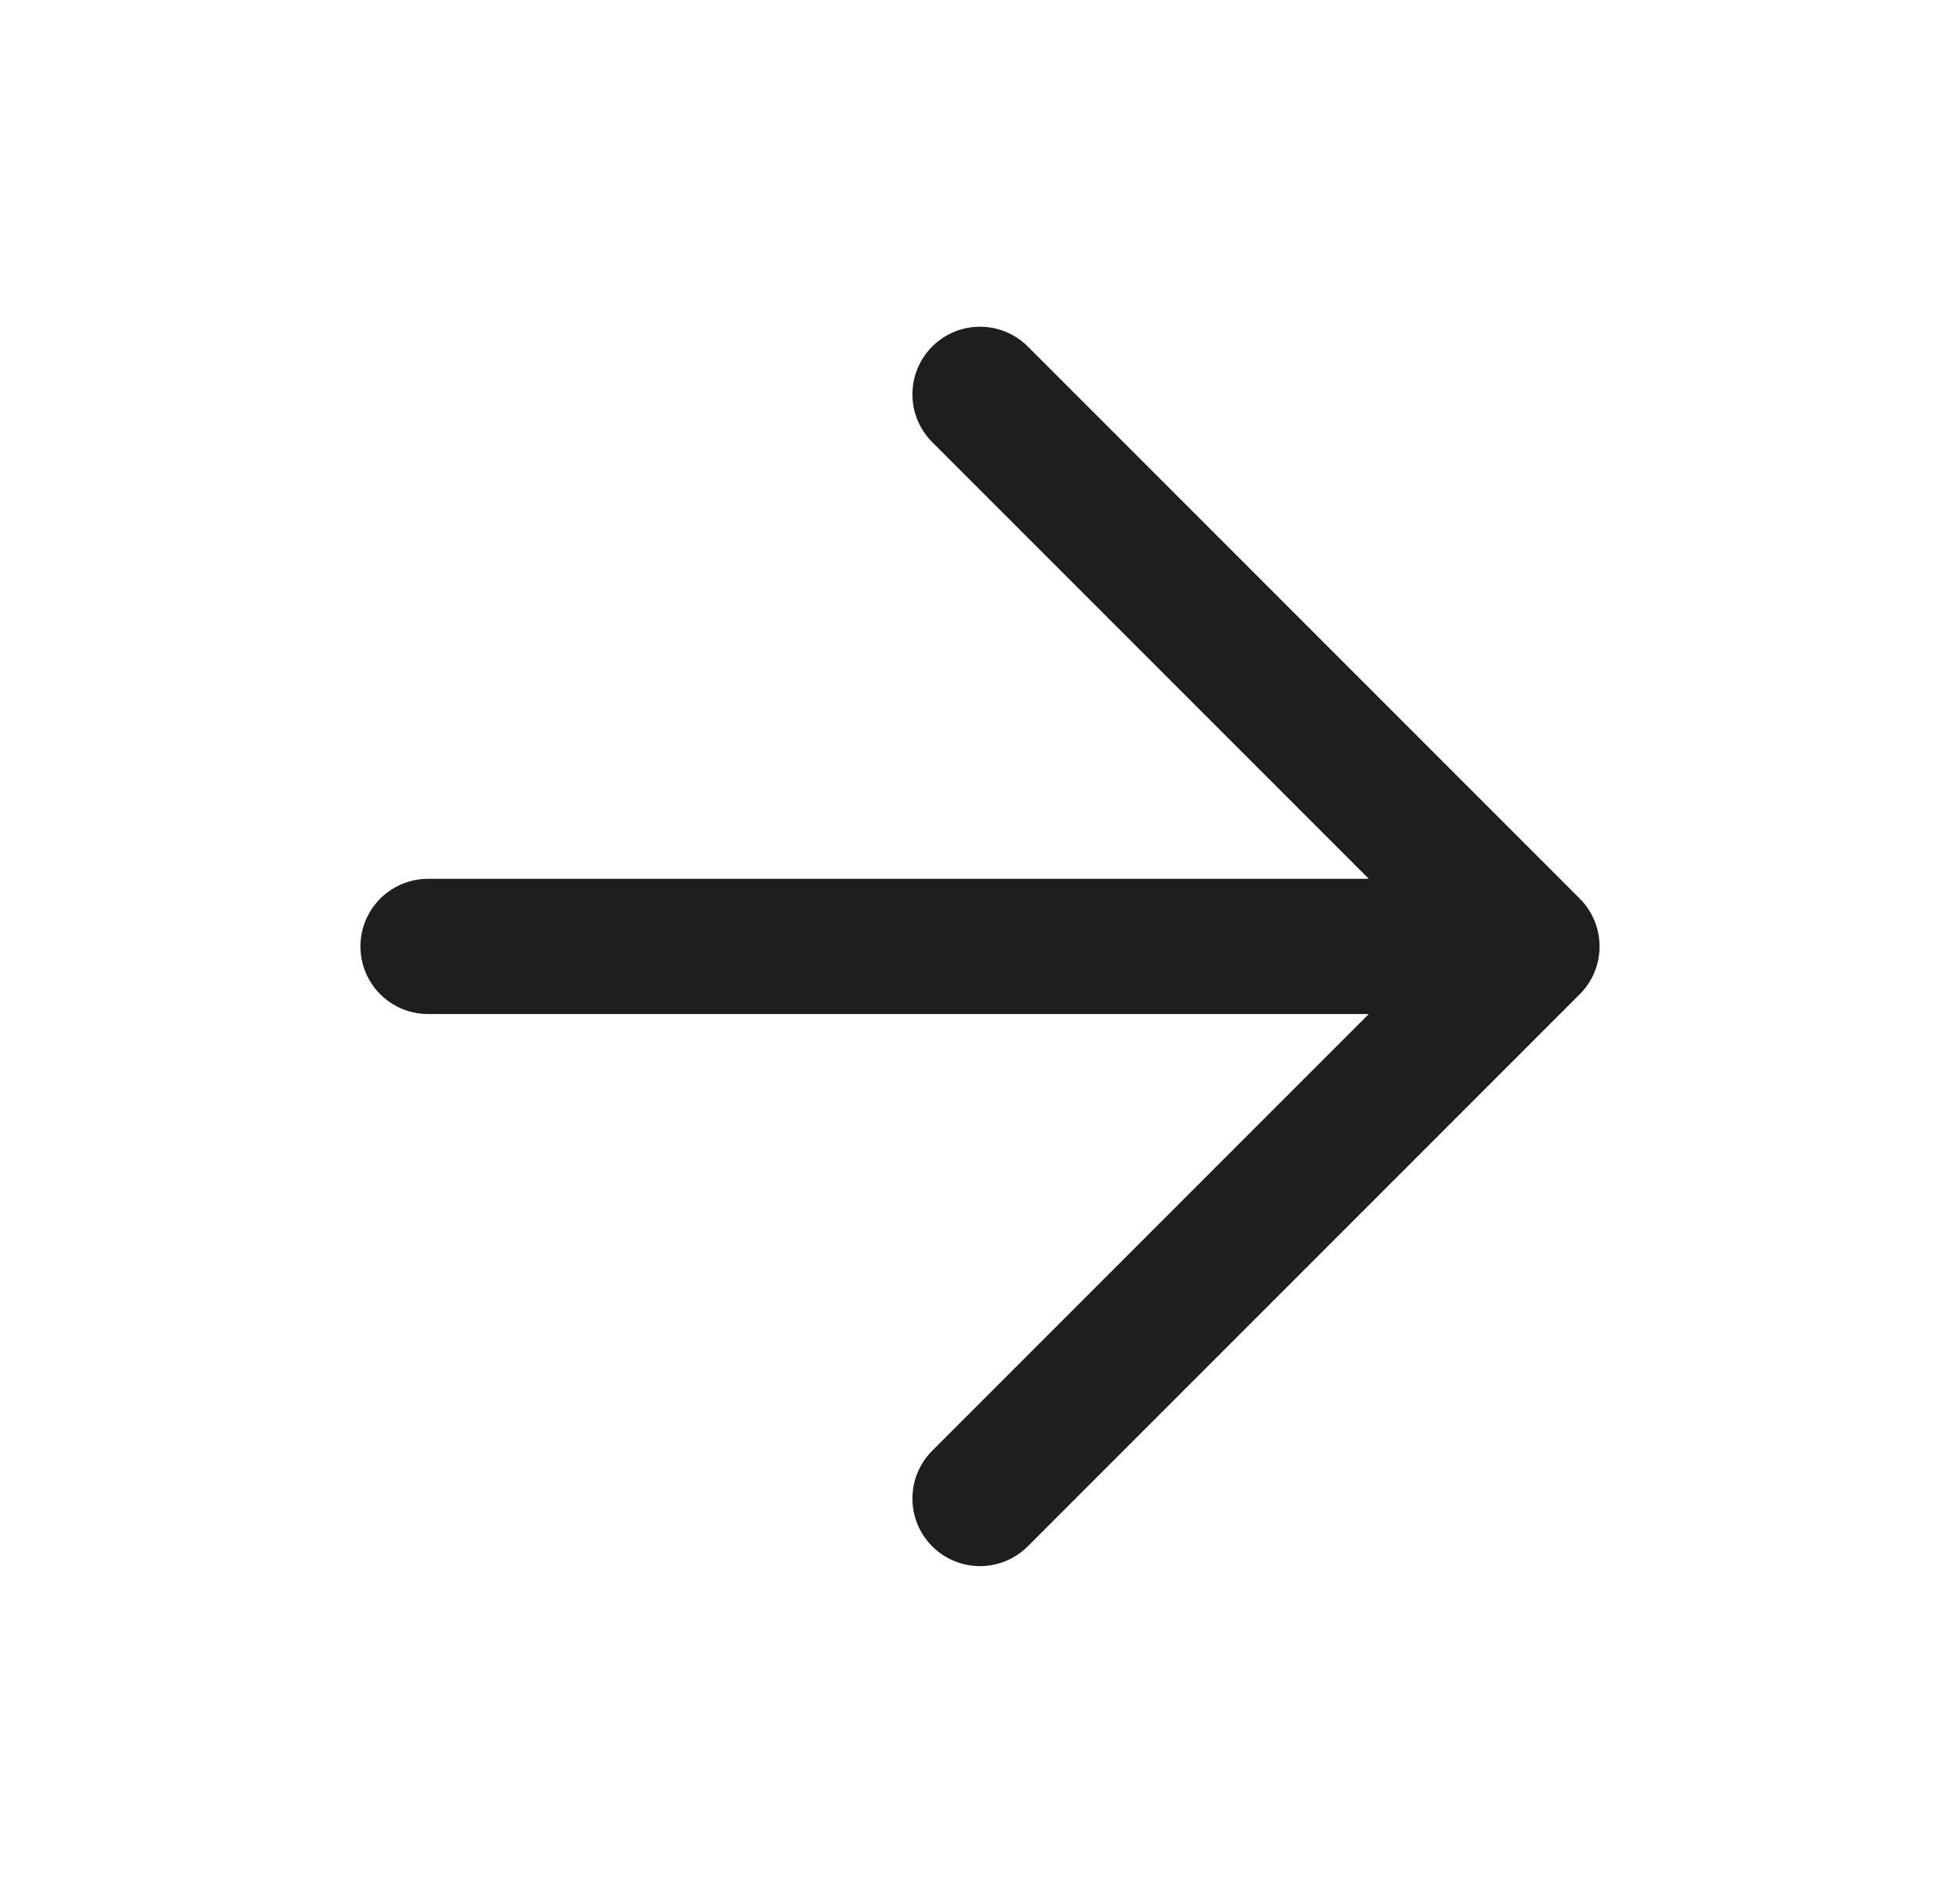 <svg width="29" height="28" viewBox="0 0 29 28" fill="none" xmlns="http://www.w3.org/2000/svg">
    <g id="Arrow right">
        <path id="Icon" d="M6.333 14H22.667M22.667 14L14.5 5.833M22.667 14L14.5 22.167"
            stroke="#1E1E1E" stroke-width="2" stroke-linecap="round" stroke-linejoin="round"></path>
    </g>
</svg>
